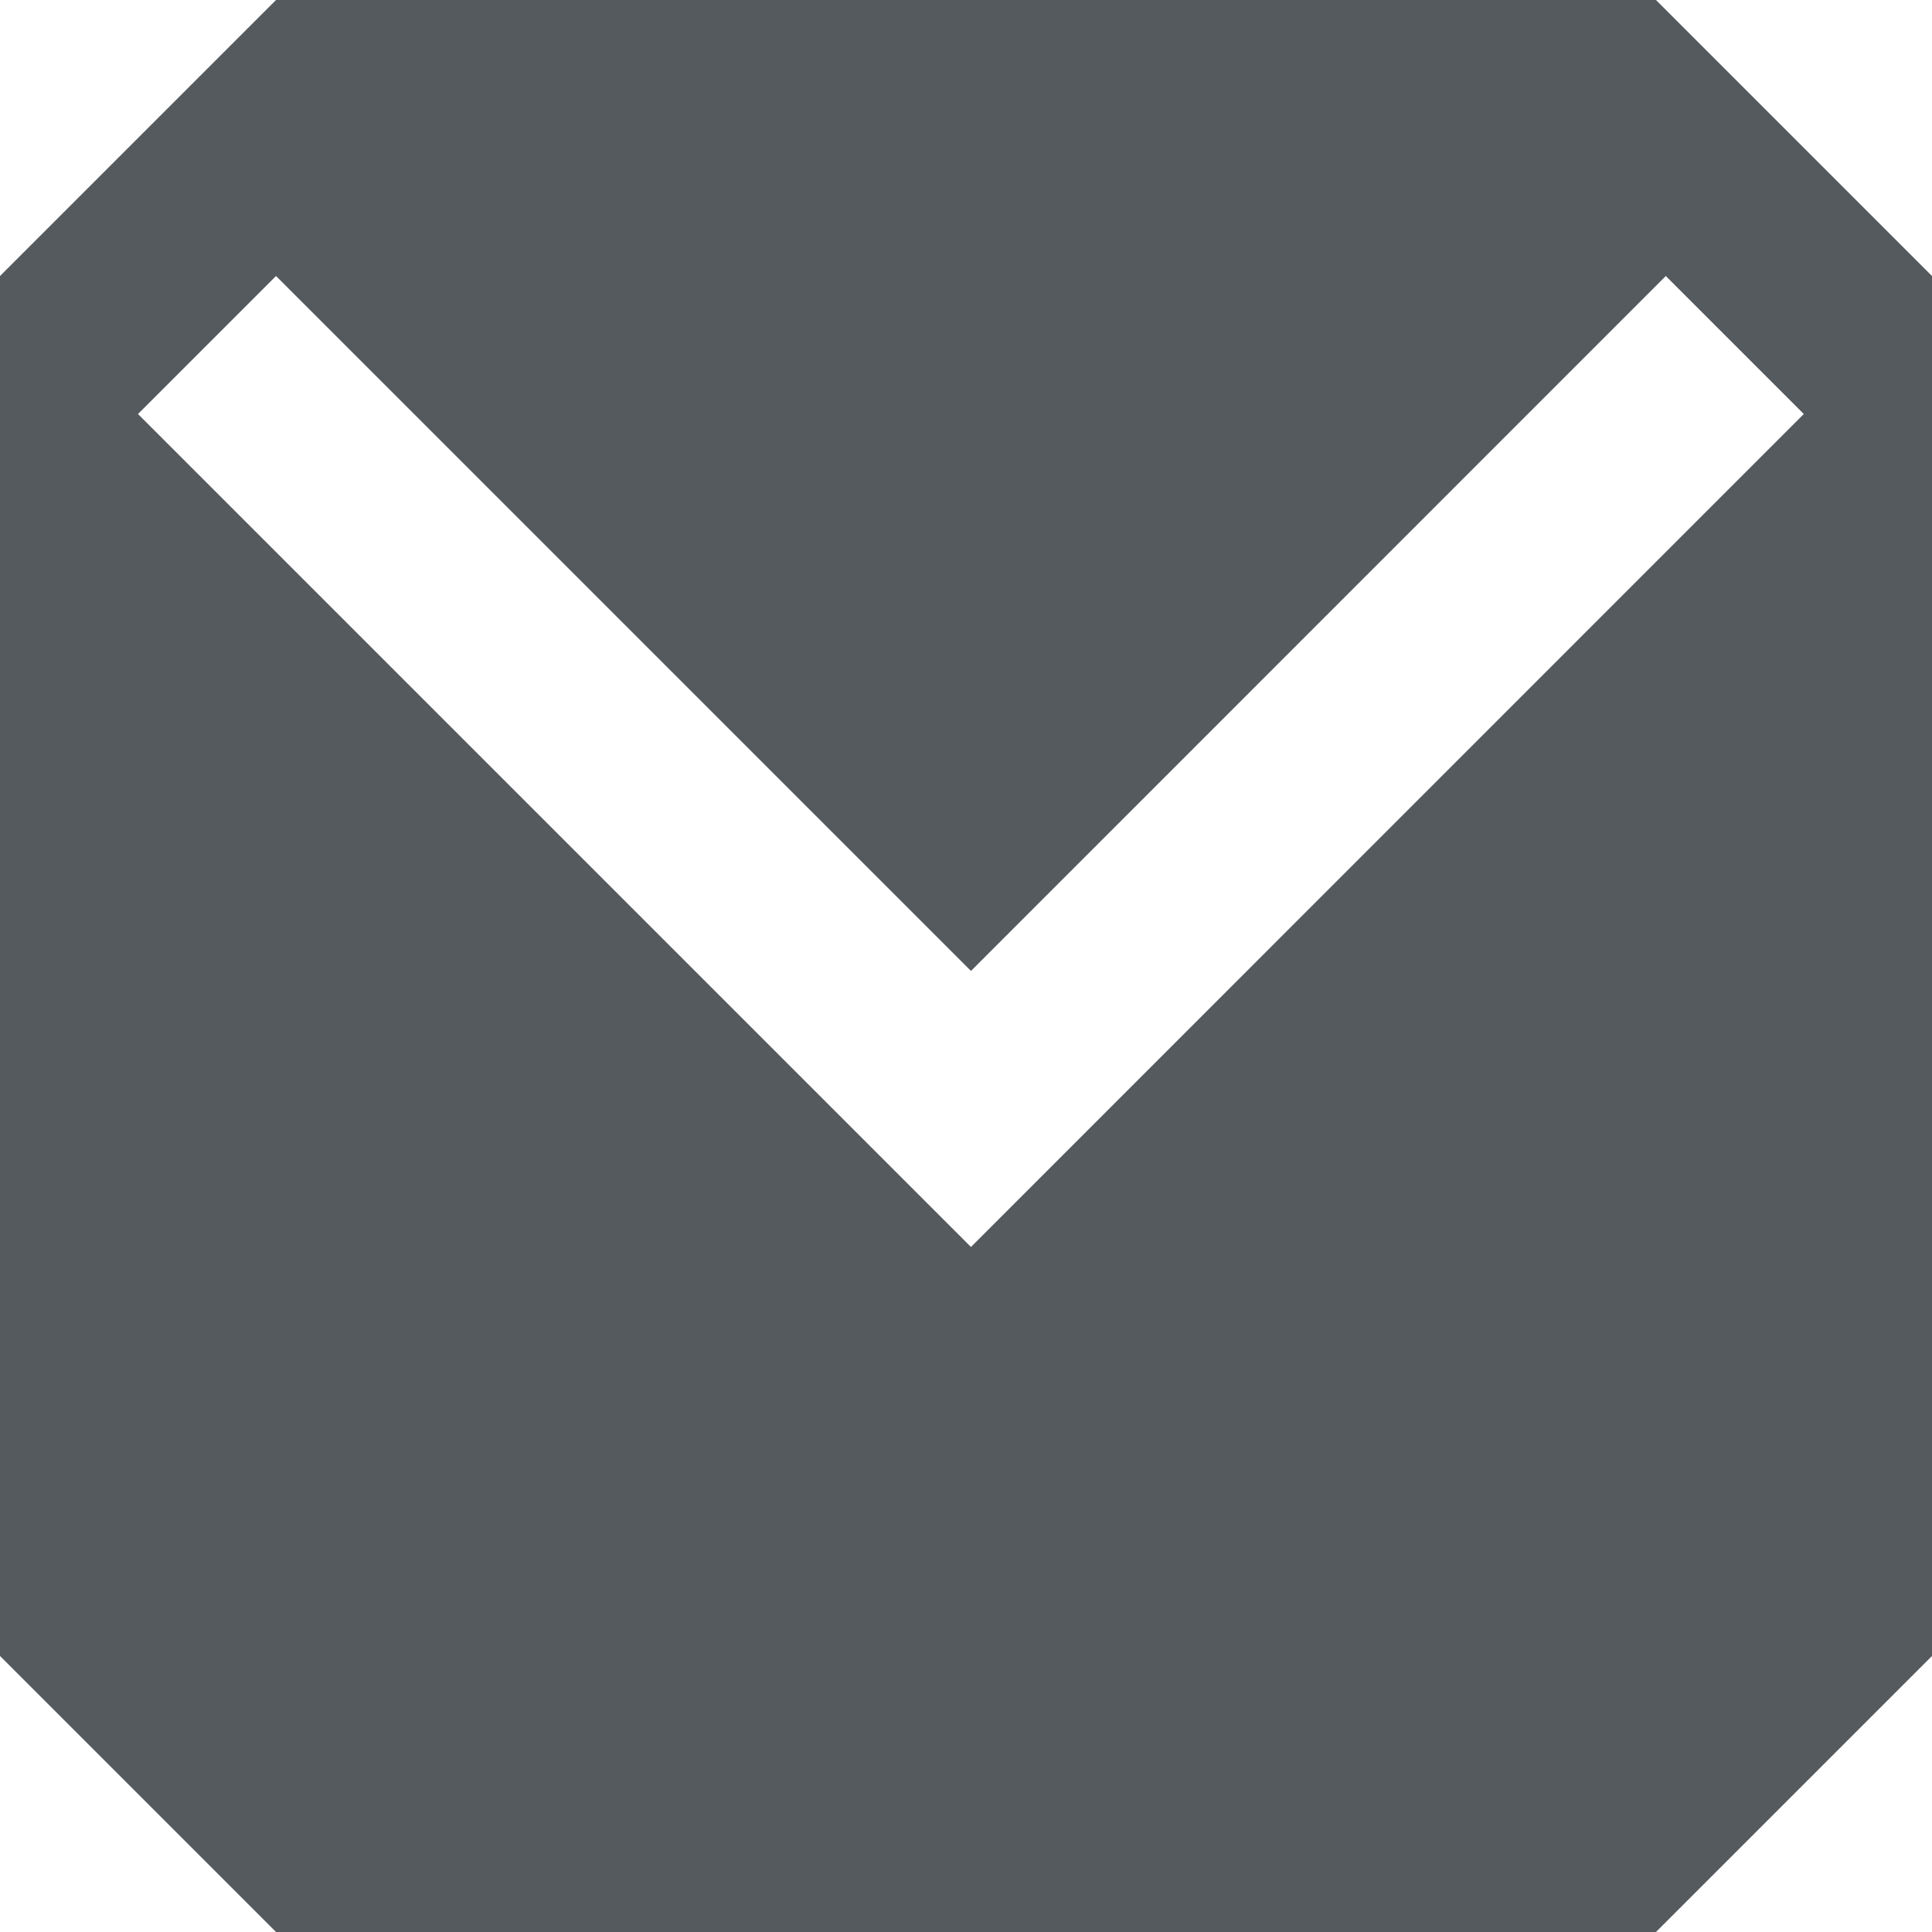 <?xml version="1.0" encoding="UTF-8"?>
<svg width="14px" height="14px" viewBox="0 0 14 14" version="1.1" xmlns="http://www.w3.org/2000/svg" xmlns:xlink="http://www.w3.org/1999/xlink">
    <!-- Generator: Sketch 51.1 (57501) - http://www.bohemiancoding.com/sketch -->
    <title>Combined Shape</title>
    <desc>Created with Sketch.</desc>
    <defs></defs>
    <g id="Page-1" stroke="none" stroke-width="1" fill="none" fill-rule="evenodd">
        <g id="图标" transform="translate(-232, -448)" fill="#555A5F">
            <path d="M234,448 L244,448 L246,450 L246,460 L244,462 L234,462 L232,460 L232,450 L234,448 Z M244.071,450 L239.036,455.036 L234,450 L233,451 L239.036,457.036 L245.071,451 L244.071,450 Z" id="Combined-Shape"></path>
        </g>
    </g>
</svg>